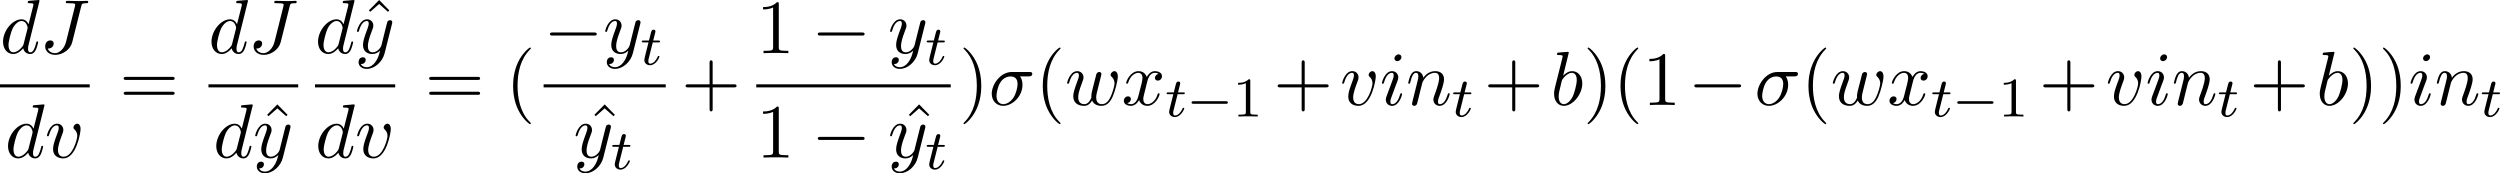 <svg height="41.272" viewBox="54.994 57.788 355.951 24.67" width="595.476" xmlns="http://www.w3.org/2000/svg" xmlns:xlink="http://www.w3.org/1999/xlink"><defs><path d="M5.57-1.81c.13 0 .304 0 .304-.183s-.175-.183-.303-.183H1.005c-.127 0-.303 0-.303.183s.177.184.304.184H5.57z" id="g0-0"/><path d="M3.61 2.618c0-.033 0-.054-.185-.24-1.363-1.374-1.712-3.436-1.712-5.105 0-1.898.414-3.797 1.756-5.16.14-.13.14-.153.14-.186 0-.076-.043-.11-.108-.11-.11 0-1.09.743-1.735 2.128-.556 1.2-.687 2.41-.687 3.328 0 .85.12 2.17.72 3.403.655 1.342 1.593 2.05 1.702 2.05.065 0 .11-.03.11-.108z" id="g5-40"/><path d="M3.153-2.727c0-.85-.12-2.17-.72-3.404C1.778-7.474.84-8.183.73-8.183c-.065 0-.108.044-.108.11 0 .032 0 .054.207.25 1.068 1.08 1.69 2.815 1.69 5.095 0 1.865-.404 3.785-1.756 5.16-.142.13-.142.152-.142.185 0 .066.043.11.11.11.108 0 1.09-.743 1.733-2.128.557-1.2.688-2.41.688-3.327z" id="g5-41"/><path d="M4.462-2.51h3.043c.153 0 .36 0 .36-.217s-.207-.218-.36-.218H4.462V-6c0-.153 0-.36-.218-.36s-.22.207-.22.36v3.055H.972c-.152 0-.36 0-.36.218s.208.218.36.218h3.055V.546c0 .153 0 .36.22.36s.217-.207.217-.36V-2.51z" id="g5-43"/><path d="M3.207-6.982c0-.262 0-.283-.25-.283-.677.698-1.637.698-1.986.698v.338c.22 0 .863 0 1.43-.283v5.65c0 .394-.033.525-1.015.525h-.35V0c.383-.033 1.332-.033 1.77-.033s1.384 0 1.766.033v-.338h-.348c-.982 0-1.015-.12-1.015-.524v-6.12z" id="g5-49"/><path d="M7.495-3.567c.163 0 .37 0 .37-.218s-.207-.22-.36-.22H.97c-.152 0-.36 0-.36.22s.208.218.372.218h6.513zm.01 2.116c.153 0 .36 0 .36-.22s-.207-.217-.37-.217H.982c-.164 0-.37 0-.37.218s.206.22.36.22h6.533z" id="g5-61"/><path d="M2.727-7.57L1.265-6.088l.197.196 1.265-1.114L3.982-5.89l.196-.197-1.45-1.484z" id="g5-94"/><path d="M5.65-4.07c.143 0 .535 0 .535-.37 0-.262-.23-.262-.425-.262H3.273c-1.648 0-2.858 1.8-2.858 3.098C.415-.644 1.058.12 2.05.12c1.288 0 2.74-1.32 2.74-3 0-.185 0-.71-.34-1.19h1.2zM2.063-.12c-.535 0-.97-.393-.97-1.178 0-.327.13-1.222.512-1.866.458-.752 1.112-.905 1.483-.905.917 0 1.004.72 1.004 1.06 0 .512-.217 1.406-.588 1.963-.426.643-1.015.927-1.44.927z" id="g3-27"/><path d="M5.902-6.655c.087-.36.11-.458.71-.458.173 0 .293 0 .293-.207 0-.098-.065-.13-.152-.13-.273 0-.938.032-1.21.032-.36 0-1.245-.033-1.605-.033-.098 0-.23 0-.23.217 0 .12.088.12.372.12.25 0 .36 0 .633.022.262.032.338.065.338.217 0 .066-.02.142-.043.23L3.753-1.637C3.49-.578 2.75 0 2.183 0c-.285 0-.863-.11-1.038-.676.033.01.11.01.13.01.427 0 .71-.37.71-.698 0-.35-.294-.458-.48-.458-.196 0-.73.13-.73.873 0 .677.578 1.19 1.44 1.19 1.003 0 2.138-.72 2.41-1.8l1.277-5.095z" id="g3-74"/><path d="M2.607-7.45c0-.012 0-.12-.142-.12-.25 0-1.047.086-1.33.108-.088.01-.208.022-.208.218 0 .13.098.13.262.13.523 0 .545.078.545.187 0 .076-.1.447-.153.676L.687-2.696c-.13.546-.174.72-.174 1.102C.513-.556 1.09.12 1.898.12c1.287 0 2.63-1.625 2.63-3.196 0-.993-.58-1.746-1.452-1.746-.5 0-.95.317-1.276.655l.807-3.284zM1.582-3.328c.065-.24.065-.262.163-.382.535-.708 1.026-.872 1.31-.872.392 0 .687.327.687 1.026 0 .643-.36 1.898-.557 2.312-.36.73-.86 1.124-1.287 1.124-.37 0-.73-.295-.73-1.102 0-.207 0-.414.174-1.102l.24-1.003z" id="g3-98"/><path d="M5.63-7.45c0-.012 0-.12-.143-.12-.163 0-1.2.097-1.385.12-.087.01-.153.065-.153.206 0 .13.097.13.26.13.525 0 .546.078.546.187l-.032.218-.655 2.586c-.197-.403-.514-.698-1.005-.698-1.276 0-2.63 1.604-2.63 3.197C.436-.6 1.036.12 1.888.12c.218 0 .764-.044 1.418-.818.088.458.47.818.993.818.382 0 .633-.25.807-.6.186-.393.328-1.058.328-1.08 0-.11-.098-.11-.13-.11-.11 0-.12.045-.154.197-.186.71-.383 1.353-.83 1.353-.295 0-.327-.284-.327-.502 0-.262.022-.338.065-.523l1.57-6.306zM3.36-1.3c-.055.196-.055.218-.218.403-.48.6-.927.775-1.233.775-.546 0-.7-.6-.7-1.025 0-.546.35-1.888.6-2.39.34-.643.83-1.047 1.266-1.047.71 0 .862.895.862.96s-.022.13-.033.186L3.36-1.298z" id="g3-100"/><path d="M3.098-6.818c0-.218-.153-.393-.403-.393-.295 0-.59.283-.59.577 0 .208.153.393.415.393.25 0 .578-.25.578-.578zm-.83 4.102c.132-.317.132-.34.24-.633.088-.217.143-.37.143-.577 0-.49-.348-.895-.894-.895-1.025 0-1.44 1.582-1.44 1.68 0 .11.11.11.13.11.11 0 .12-.023.176-.197.294-1.025.73-1.352 1.102-1.352.087 0 .272 0 .272.35 0 .228-.076.457-.12.567-.087.283-.578 1.55-.752 2.018-.11.283-.25.643-.25.872 0 .513.37.895.893.895 1.026 0 1.43-1.582 1.43-1.68 0-.11-.1-.11-.132-.11-.11 0-.11.034-.163.197C2.705-.785 2.345-.12 1.79-.12c-.186 0-.263-.11-.263-.36 0-.273.066-.425.317-1.09l.425-1.146z" id="g3-105"/><path d="M.96-.644C.927-.48.862-.23.862-.174c0 .196.153.294.316.294.13 0 .327-.087.404-.305.01-.022.142-.535.207-.808l.24-.982c.065-.24.13-.48.185-.73.043-.186.13-.502.14-.546.165-.34.743-1.332 1.78-1.332.49 0 .59.404.59.764 0 .676-.536 2.073-.71 2.542-.1.25-.11.38-.11.5 0 .514.382.896.895.896 1.025 0 1.43-1.593 1.43-1.68 0-.11-.1-.11-.132-.11-.11 0-.11.034-.163.197-.22.742-.58 1.353-1.113 1.353-.186 0-.262-.11-.262-.36 0-.273.098-.535.196-.775.208-.578.666-1.778.666-2.4 0-.73-.47-1.167-1.255-1.167-.982 0-1.516.698-1.702.95-.054-.612-.5-.95-1.003-.95s-.71.426-.818.622C.47-3.83.316-3.185.316-3.142c0 .11.11.11.13.11.11 0 .12-.012.187-.252.185-.774.403-1.298.796-1.298.217 0 .337.142.337.502 0 .23-.032.35-.174.916L.96-.644z" id="g3-110"/><path d="M5.105-4.058c0-.59-.283-.764-.48-.764-.272 0-.534.284-.534.524 0 .142.055.207.175.327.23.217.37.5.37.894 0 .458-.664 2.956-1.94 2.956-.557 0-.808-.382-.808-.95 0-.61.295-1.406.633-2.312.076-.185.13-.338.13-.545 0-.49-.348-.895-.894-.895-1.025 0-1.44 1.582-1.44 1.68 0 .11.11.11.13.11.11 0 .12-.023.176-.197.316-1.1.785-1.352 1.102-1.352.087 0 .272 0 .272.35 0 .272-.11.567-.185.763-.48 1.266-.62 1.768-.62 2.237C1.19-.055 2.15.12 2.65.12c1.834 0 2.455-3.61 2.455-4.178z" id="g3-118"/><path d="M5.04-3.698c.055-.24.164-.644.164-.71 0-.196-.153-.294-.317-.294-.13 0-.327.087-.403.306-.033.076-.546 2.16-.622 2.443-.077.328-.098.524-.098.72 0 .12 0 .142.01.197-.25.578-.578.916-1.003.916-.872 0-.872-.807-.872-.993 0-.35.055-.774.567-2.116.12-.326.186-.48.186-.697 0-.49-.36-.895-.894-.895-1.036 0-1.44 1.582-1.44 1.68 0 .11.11.11.13.11.11 0 .12-.023.176-.197.294-1.014.72-1.352 1.102-1.352.098 0 .272.01.272.36 0 .273-.12.578-.196.764-.48 1.287-.61 1.79-.61 2.203C1.19-.262 1.92.12 2.737.12c.186 0 .698 0 1.135-.764.283.7 1.036.764 1.363.764.82 0 1.3-.687 1.582-1.342.37-.85.72-2.313.72-2.836 0-.6-.294-.764-.48-.764-.273 0-.545.284-.545.524 0 .142.065.207.163.294.12.12.393.404.393.928 0 .37-.317 1.44-.6 1.996-.285.578-.666.96-1.2.96-.514 0-.808-.327-.808-.95 0-.305.076-.643.12-.795l.458-1.833z" id="g3-119"/><path d="M3.644-3.295c.065-.283.316-1.287 1.08-1.287.054 0 .316 0 .545.142-.306.055-.525.327-.525.59 0 .174.12.38.415.38.24 0 .59-.195.59-.632 0-.567-.645-.72-1.015-.72-.633 0-1.015.578-1.146.83-.274-.72-.863-.83-1.18-.83-1.134 0-1.755 1.407-1.755 1.68 0 .11.11.11.13.11.088 0 .12-.023.142-.12.37-1.157 1.09-1.43 1.462-1.43.206 0 .588.098.588.73 0 .34-.185 1.07-.59 2.597C2.216-.578 1.834-.12 1.354-.12c-.066 0-.317 0-.546-.142.273-.054.513-.283.513-.59 0-.293-.24-.38-.404-.38-.327 0-.6.283-.6.632 0 .502.546.72 1.026.72.72 0 1.113-.764 1.145-.83.13.405.524.83 1.178.83C4.79.12 5.41-1.287 5.41-1.56c0-.11-.097-.11-.13-.11-.098 0-.12.045-.142.12C4.778-.38 4.036-.12 3.688-.12c-.426 0-.6-.35-.6-.72 0-.24.065-.48.185-.96l.37-1.495z" id="g3-120"/><path d="M5.302-4.156c.043-.153.043-.175.043-.25 0-.198-.152-.296-.316-.296-.11 0-.285.066-.383.23-.022.054-.11.392-.152.588-.077.284-.153.58-.22.873l-.49 1.963c-.043.163-.512.927-1.232.927-.557 0-.677-.48-.677-.884 0-.5.186-1.178.557-2.138.174-.447.218-.567.218-.785 0-.49-.348-.895-.894-.895-1.036 0-1.44 1.582-1.44 1.68 0 .11.11.11.13.11.11 0 .12-.023.176-.197.294-1.025.73-1.352 1.102-1.352.087 0 .272 0 .272.35 0 .272-.11.556-.185.763-.435 1.157-.632 1.78-.632 2.292 0 .97.687 1.298 1.33 1.298.427 0 .797-.185 1.103-.49-.14.566-.272 1.1-.708 1.68-.284.37-.698.686-1.2.686-.153 0-.644-.032-.83-.458.175 0 .317 0 .47-.13.11-.1.218-.24.218-.448 0-.338-.295-.382-.404-.382-.25 0-.61.175-.61.71 0 .545.48.948 1.156.948 1.123 0 2.247-.992 2.553-2.225l1.047-4.166z" id="g3-121"/><path d="M1.76-3.172h.782c.152 0 .248 0 .248-.152 0-.11-.104-.11-.24-.11h-.725l.287-1.133c.032-.12.032-.16.032-.167 0-.168-.128-.247-.263-.247-.27 0-.326.214-.414.573l-.247.972H.453c-.15 0-.255 0-.255.15 0 .113.103.113.238.113h.718L.676-1.26C.63-1.06.56-.78.56-.67c0 .48.39.75.813.75.854 0 1.34-1.124 1.34-1.22 0-.087-.072-.103-.12-.103-.087 0-.095.032-.15.15-.16.384-.56.95-1.045.95-.168 0-.263-.112-.263-.375 0-.15.024-.24.048-.343l.58-2.312z" id="g2-116"/><path d="M2.503-5.077c0-.215-.016-.223-.232-.223-.325.32-.748.51-1.505.51v.263c.215 0 .646 0 1.108-.215v4.088c0 .295-.024.39-.78.39h-.28V0c.327-.024 1.012-.024 1.37-.024s1.053 0 1.38.024v-.263h-.28c-.756 0-.78-.096-.78-.39v-4.424z" id="g4-49"/><path d="M7.19-2.51c.185 0 .38 0 .38-.217s-.195-.218-.38-.218H1.286c-.185 0-.382 0-.382.218s.197.218.382.218H7.19z" id="g1-0"/></defs><g id="page1"><use x="54.994" xlink:href="#g3-100" y="65.359"/><use x="60.651" xlink:href="#g3-74" y="65.359"/><path d="M54.994 69.794H67.77v.436H54.995z"/><use x="55.703" xlink:href="#g3-100" y="80.222"/><use x="61.36" xlink:href="#g3-118" y="80.222"/><use x="71.996" xlink:href="#g5-61" y="72.739"/><use x="84.675" xlink:href="#g3-100" y="65.359"/><use x="90.332" xlink:href="#g3-74" y="65.359"/><path d="M84.675 69.794h12.777v.436H84.675z"/><use x="85.354" xlink:href="#g3-100" y="80.222"/><use x="91.76" xlink:href="#g5-94" y="80.222"/><use x="91.011" xlink:href="#g3-121" y="80.222"/><use x="99.843" xlink:href="#g3-100" y="65.359"/><use x="106.248" xlink:href="#g5-94" y="65.359"/><use x="105.499" xlink:href="#g3-121" y="65.359"/><path d="M99.843 69.794h11.418v.436H99.844z"/><use x="99.873" xlink:href="#g3-100" y="80.222"/><use x="105.53" xlink:href="#g3-118" y="80.222"/><use x="115.486" xlink:href="#g5-61" y="72.739"/><use x="126.97" xlink:href="#g5-40" y="72.739"/><use x="132.392" xlink:href="#g1-0" y="65.359"/><use x="140.845" xlink:href="#g3-121" y="65.359"/><use x="146.173" xlink:href="#g2-116" y="66.995"/><path d="M132.392 69.794h17.39v.436h-17.39z"/><use x="138.359" xlink:href="#g5-94" y="80.222"/><use x="136.634" xlink:href="#g3-121" y="80.222"/><use x="141.963" xlink:href="#g2-116" y="81.859"/><use x="151.999" xlink:href="#g5-43" y="72.739"/><use x="162.669" xlink:href="#g5-49" y="65.359"/><use x="170.528" xlink:href="#g1-0" y="65.359"/><use x="181.405" xlink:href="#g3-121" y="65.359"/><use x="186.734" xlink:href="#g2-116" y="66.995"/><path d="M162.67 69.794h27.69v.436h-27.69z"/><use x="162.669" xlink:href="#g5-49" y="80.222"/><use x="170.528" xlink:href="#g1-0" y="80.222"/><use x="183.13" xlink:href="#g5-94" y="80.222"/><use x="181.405" xlink:href="#g3-121" y="80.222"/><use x="186.734" xlink:href="#g2-116" y="81.859"/><use x="191.557" xlink:href="#g5-41" y="72.739"/><use x="195.784" xlink:href="#g3-27" y="72.739"/><use x="202.386" xlink:href="#g5-40" y="72.739"/><use x="206.612" xlink:href="#g3-119" y="72.739"/><use x="214.687" xlink:href="#g3-120" y="72.739"/><use x="220.898" xlink:href="#g2-116" y="74.376"/><use x="223.945" xlink:href="#g0-0" y="74.376"/><use x="230.507" xlink:href="#g4-49" y="74.376"/><use x="236.297" xlink:href="#g5-43" y="72.739"/><use x="245.772" xlink:href="#g3-118" y="72.739"/><use x="251.431" xlink:href="#g3-105" y="72.739"/><use x="255.176" xlink:href="#g3-110" y="72.739"/><use x="261.699" xlink:href="#g2-116" y="74.376"/><use x="266.277" xlink:href="#g5-43" y="72.739"/><use x="275.752" xlink:href="#g3-98" y="72.739"/><use x="280.417" xlink:href="#g5-41" y="72.739"/><use x="284.643" xlink:href="#g5-40" y="72.739"/><use x="288.87" xlink:href="#g5-49" y="72.739"/><use x="295.326" xlink:href="#g1-0" y="72.739"/><use x="304.801" xlink:href="#g3-27" y="72.739"/><use x="311.403" xlink:href="#g5-40" y="72.739"/><use x="315.629" xlink:href="#g3-119" y="72.739"/><use x="323.704" xlink:href="#g3-120" y="72.739"/><use x="329.915" xlink:href="#g2-116" y="74.376"/><use x="332.962" xlink:href="#g0-0" y="74.376"/><use x="339.524" xlink:href="#g4-49" y="74.376"/><use x="345.314" xlink:href="#g5-43" y="72.739"/><use x="354.789" xlink:href="#g3-118" y="72.739"/><use x="360.449" xlink:href="#g3-105" y="72.739"/><use x="364.193" xlink:href="#g3-110" y="72.739"/><use x="370.716" xlink:href="#g2-116" y="74.376"/><use x="375.295" xlink:href="#g5-43" y="72.739"/><use x="384.77" xlink:href="#g3-98" y="72.739"/><use x="389.434" xlink:href="#g5-41" y="72.739"/><use x="393.661" xlink:href="#g5-41" y="72.739"/><use x="397.887" xlink:href="#g3-105" y="72.739"/><use x="401.631" xlink:href="#g3-110" y="72.739"/><use x="408.155" xlink:href="#g2-116" y="74.376"/></g><script type="text/ecmascript">if(window.parent.postMessage)window.parent.postMessage(&quot;12.19494|446.60727|30.95364|&quot;+window.location,&quot;*&quot;);</script></svg>